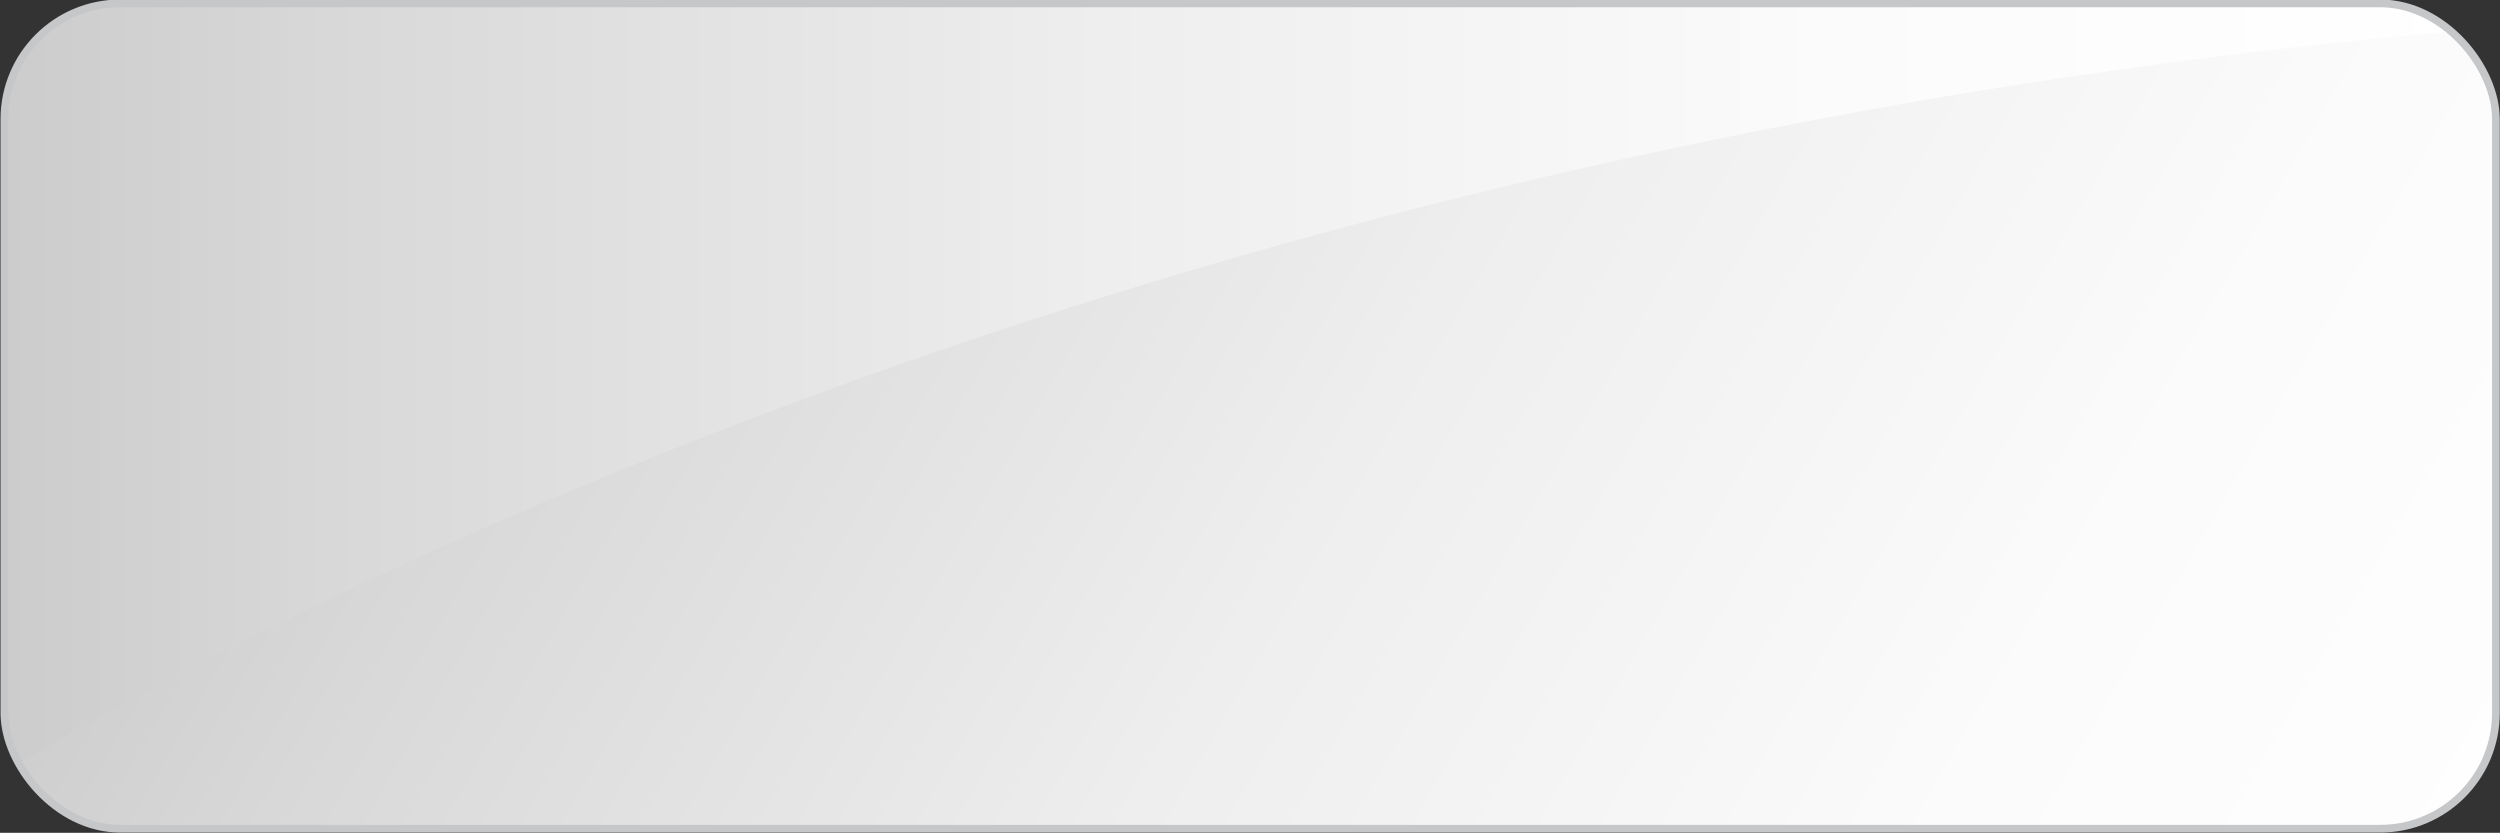 <svg id="Layer_1" data-name="Layer 1" xmlns="http://www.w3.org/2000/svg" xmlns:xlink="http://www.w3.org/1999/xlink" viewBox="0 0 323.91 107.9"><rect x="0" y="0" width="323.91" height="107.9" fill="#333333" stroke="none"/><defs><style>.cls-1,.cls-5{fill:none;}.cls-2{clip-path:url(#clip-path);}.cls-3{fill:url(#linear-gradient);}.cls-4{fill:url(#linear-gradient-2);}.cls-5{stroke:#c5c7c9;stroke-miterlimit:10;}</style><clipPath id="clip-path"><rect class="cls-1" x="0.57" y="0.44" width="323.11" height="106.93" rx="15" ry="15"/></clipPath><linearGradient id="linear-gradient" x1="0.57" y1="53.9" x2="323.69" y2="53.9" gradientUnits="userSpaceOnUse"><stop offset="0" stop-color="#ccc"/><stop offset="0.13" stop-color="#d8d8d8"/><stop offset="0.44" stop-color="#eee"/><stop offset="0.73" stop-color="#fbfbfb"/><stop offset="1" stop-color="#fff"/></linearGradient><linearGradient id="linear-gradient-2" x1="56.64" y1="-13.46" x2="328.36" y2="143.42" xlink:href="#linear-gradient"/></defs><title>referral-bg</title><g id="_1-Diamond" data-name="1-Diamond"><g id="Rank_Background" data-name="Rank Background"><g class="cls-2"><rect class="cls-3" x="0.57" y="0.44" width="323.11" height="106.93" rx="15" ry="15"/><path class="cls-4" d="M-14.2,109.23s143-99.7,379.35-108.17L346.08,112.72,92.55,116.21Z"/></g></g><rect class="cls-5" x="0.57" y="0.44" width="322.81" height="106.93" rx="15" ry="15"/></g></svg>